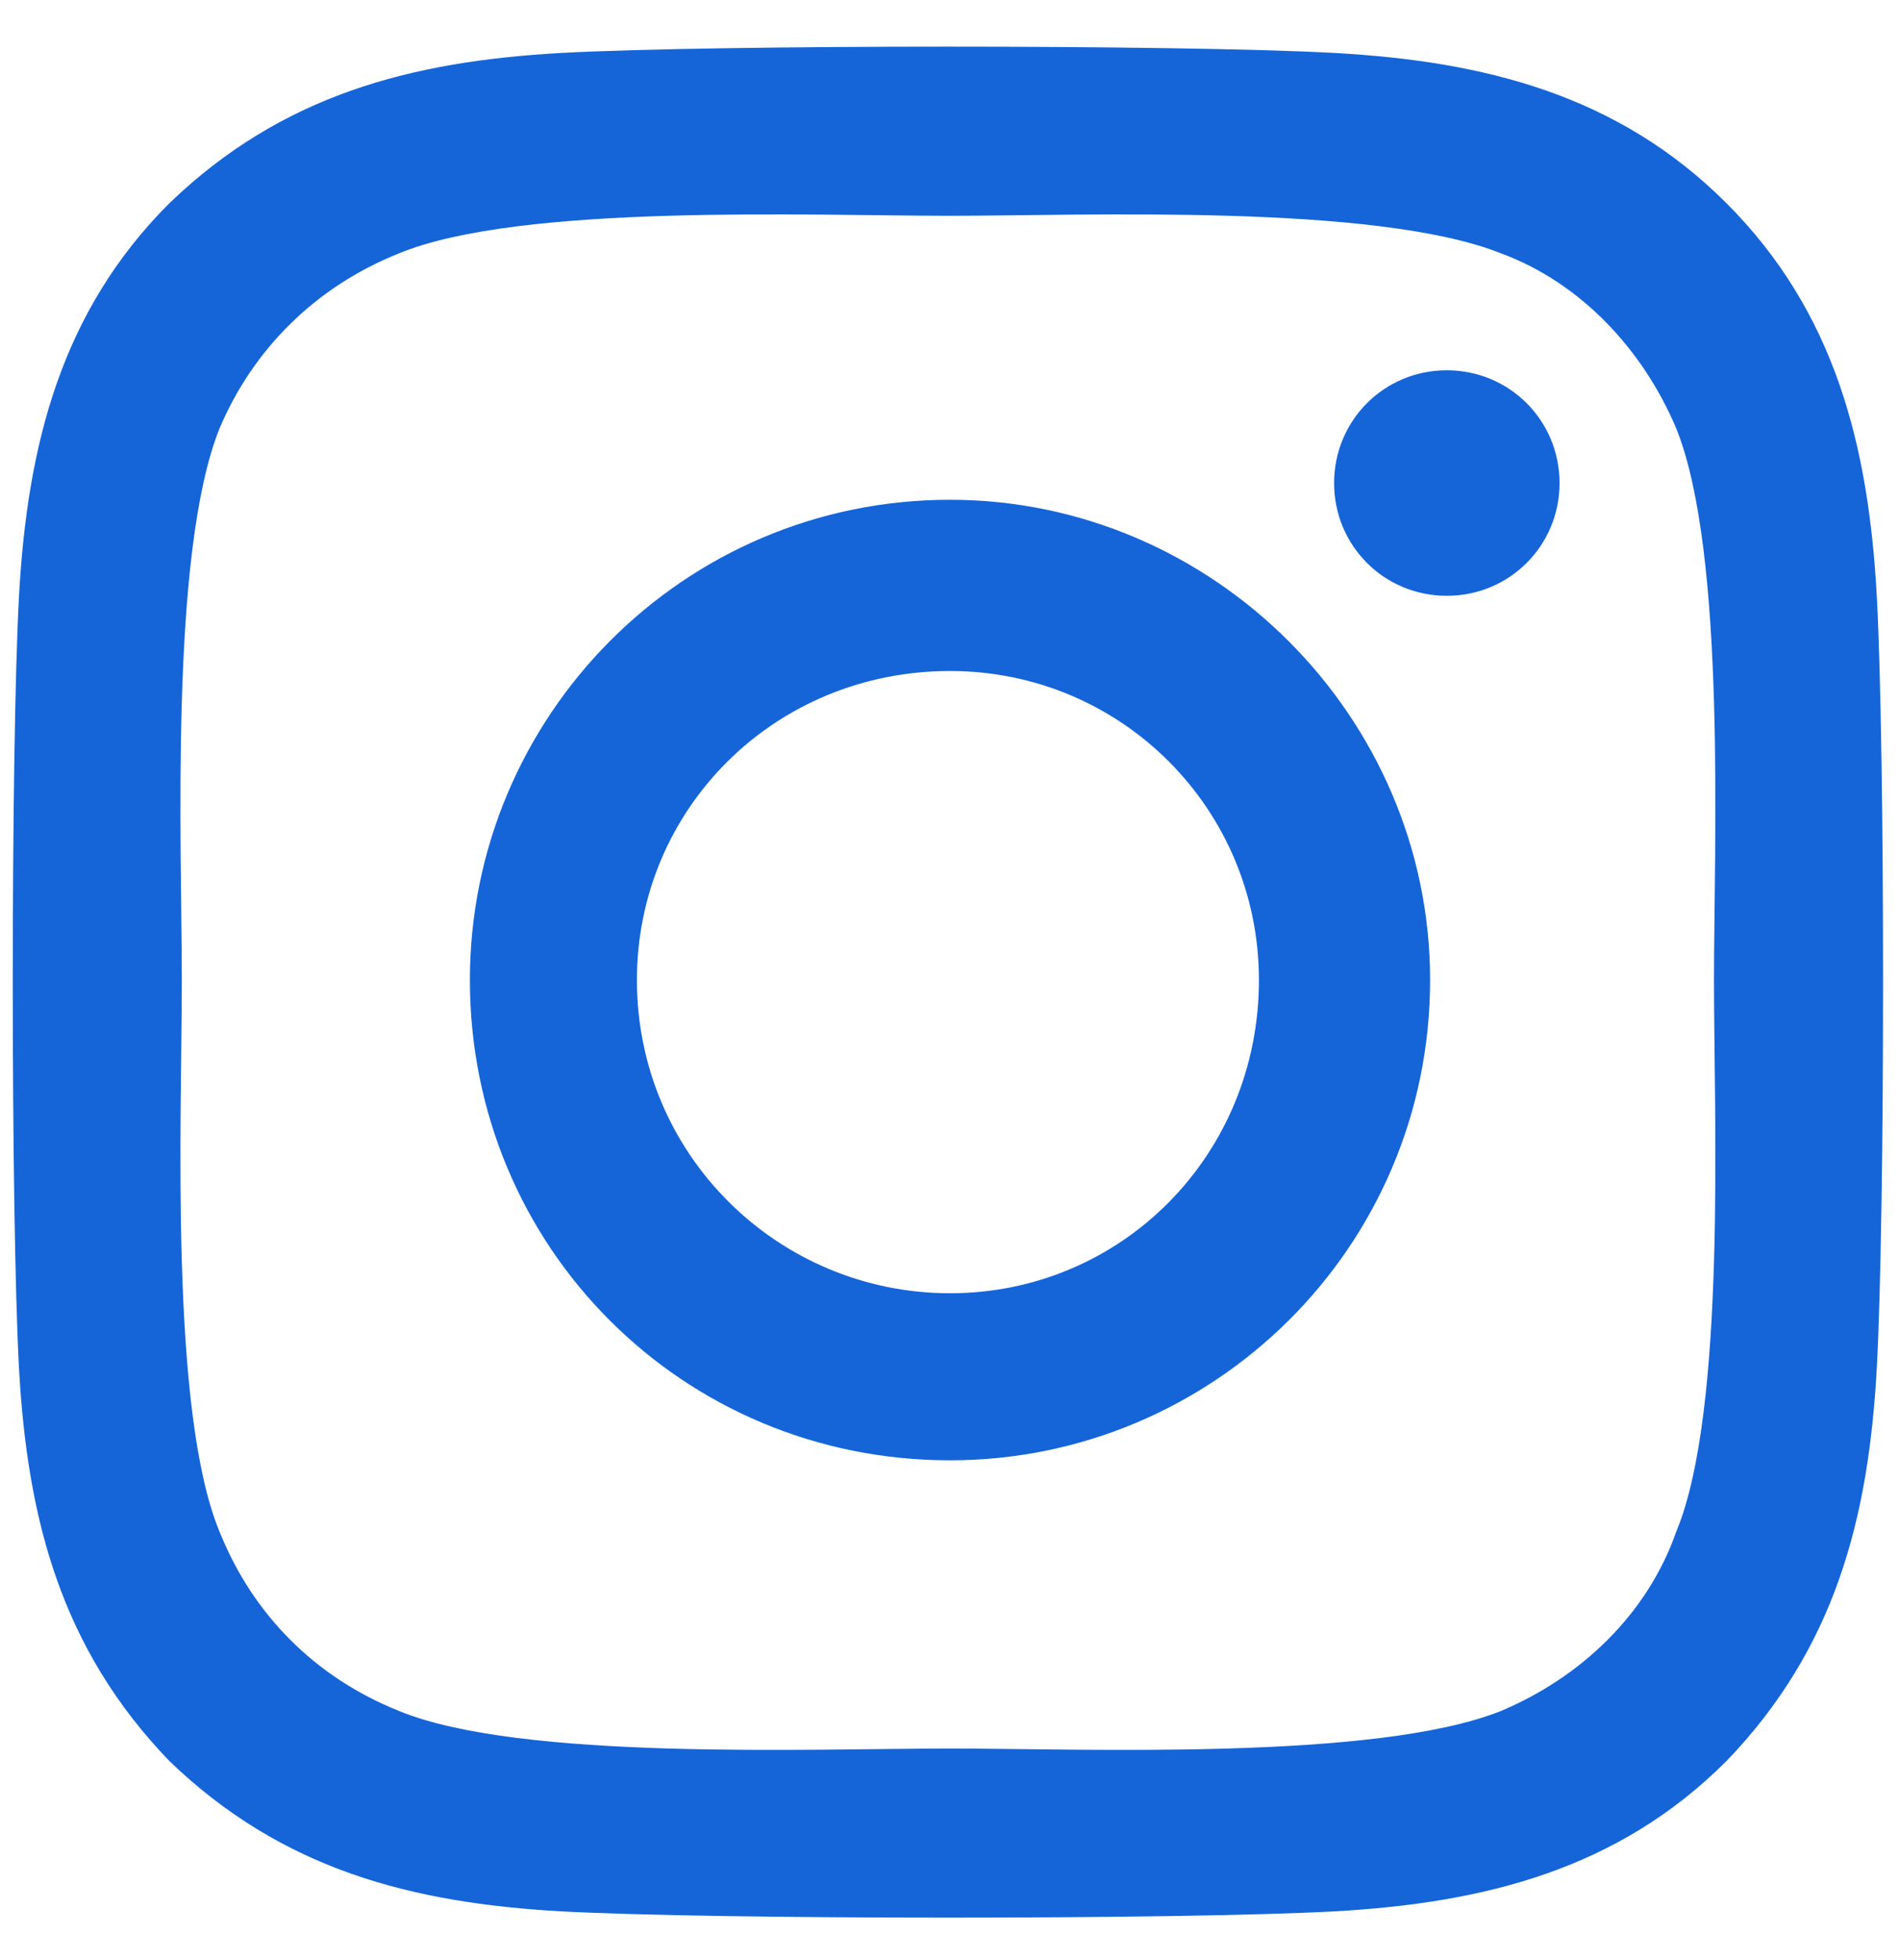 <svg width="32" height="33" viewBox="0 0 32 33" fill="none" xmlns="http://www.w3.org/2000/svg">
<path d="M16 8.414C11.5 8.414 7.914 12.07 7.914 16.5C7.914 21 11.5 24.586 16 24.586C20.43 24.586 24.086 21 24.086 16.5C24.086 12.07 20.43 8.414 16 8.414ZM16 21.773C13.117 21.773 10.727 19.453 10.727 16.5C10.727 13.617 13.047 11.297 16 11.297C18.883 11.297 21.203 13.617 21.203 16.5C21.203 19.453 18.883 21.773 16 21.773ZM26.266 8.133C26.266 7.078 25.422 6.234 24.367 6.234C23.312 6.234 22.469 7.078 22.469 8.133C22.469 9.188 23.312 10.031 24.367 10.031C25.422 10.031 26.266 9.188 26.266 8.133ZM31.609 10.031C31.469 7.5 30.906 5.25 29.078 3.422C27.25 1.594 25 1.031 22.469 0.891C19.867 0.75 12.062 0.75 9.461 0.891C6.93 1.031 4.75 1.594 2.852 3.422C1.023 5.25 0.461 7.5 0.32 10.031C0.18 12.633 0.18 20.438 0.32 23.039C0.461 25.57 1.023 27.75 2.852 29.648C4.75 31.477 6.93 32.039 9.461 32.18C12.062 32.32 19.867 32.32 22.469 32.18C25 32.039 27.25 31.477 29.078 29.648C30.906 27.75 31.469 25.57 31.609 23.039C31.75 20.438 31.75 12.633 31.609 10.031ZM28.234 25.781C27.742 27.188 26.617 28.242 25.281 28.805C23.172 29.648 18.25 29.438 16 29.438C13.68 29.438 8.758 29.648 6.719 28.805C5.312 28.242 4.258 27.188 3.695 25.781C2.852 23.742 3.062 18.82 3.062 16.5C3.062 14.25 2.852 9.328 3.695 7.219C4.258 5.883 5.312 4.828 6.719 4.266C8.758 3.422 13.68 3.633 16 3.633C18.25 3.633 23.172 3.422 25.281 4.266C26.617 4.758 27.672 5.883 28.234 7.219C29.078 9.328 28.867 14.25 28.867 16.5C28.867 18.82 29.078 23.742 28.234 25.781Z" fill="#1565D8"/>
</svg>
